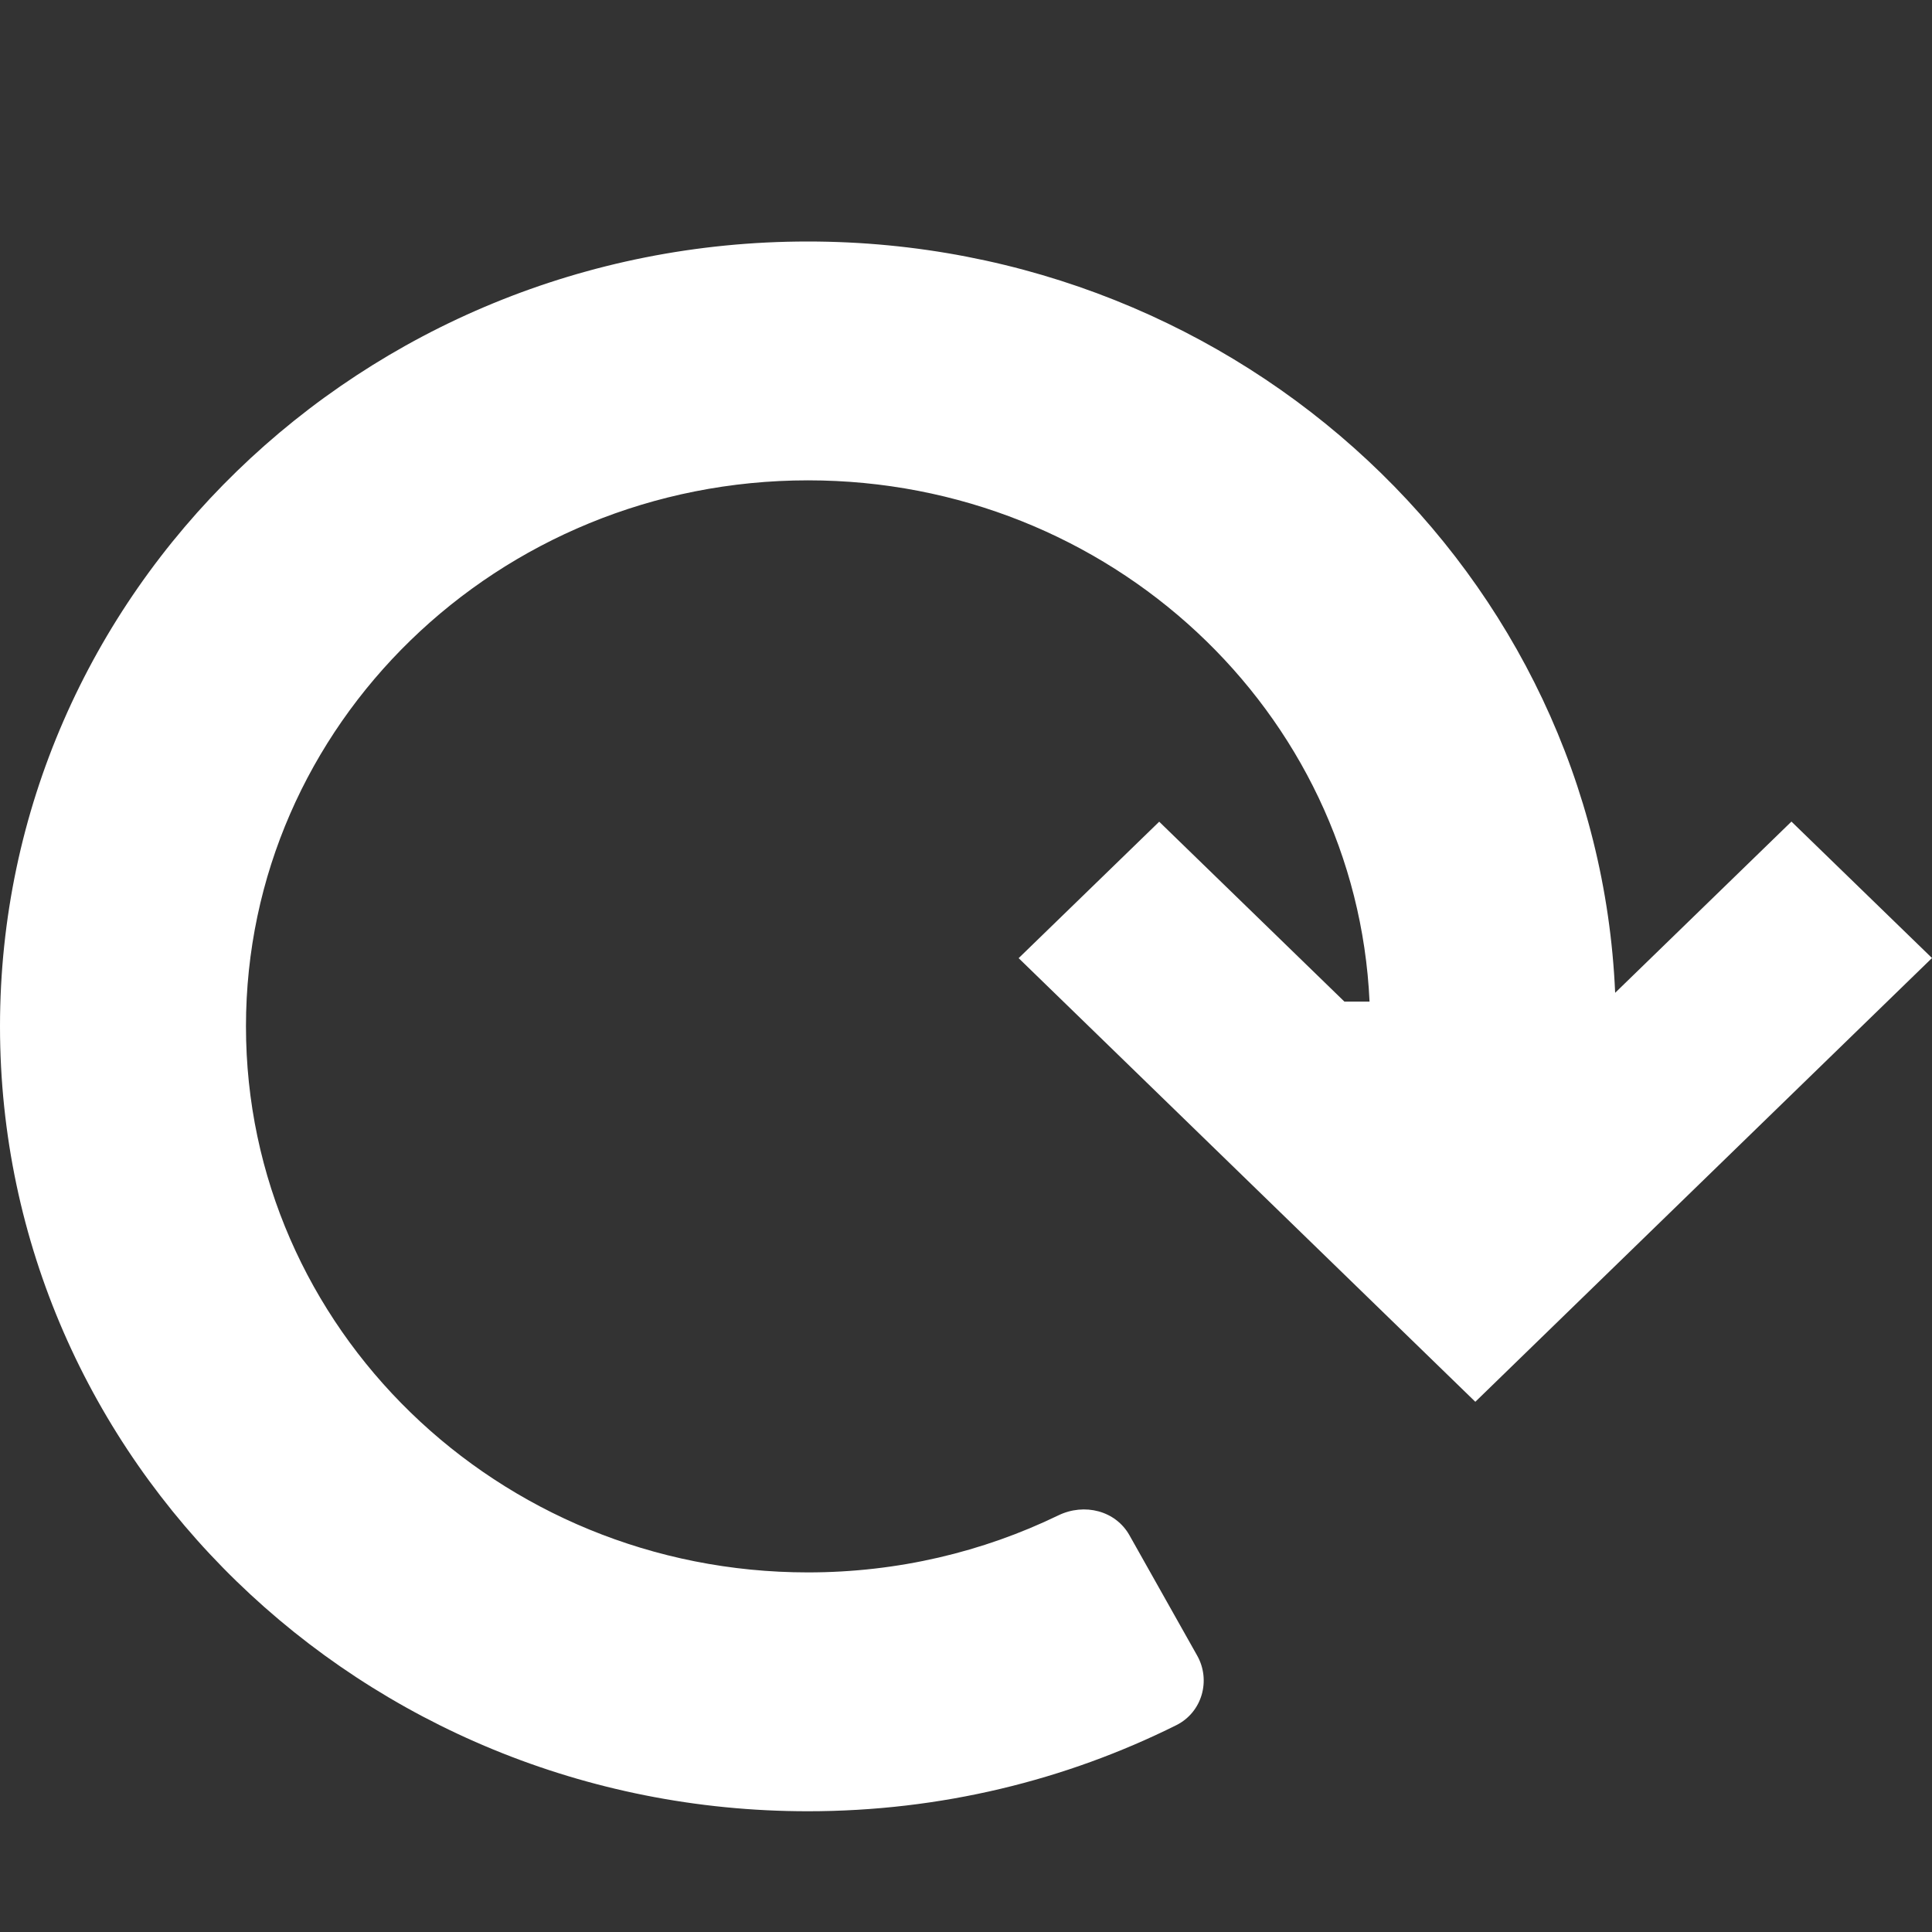 <svg xmlns="http://www.w3.org/2000/svg" width="16" height="16" viewBox="0 0 16 16"><rect x="0" y="0" width="16" height="16" fill="#333333" stroke="none"/><path d="M11.134 8.295L9.6 6.805l-1.164 1.13 3.782 3.674L16 7.934l-1.164-1.13-1.46 1.418C13.226 4.76 10.29 2 6.69 2 2.997 2 0 4.91 0 8.5S2.996 15 6.69 15c1.1 0 2.137-.257 3.052-.713.214-.107.288-.372.172-.577l-.56-.995c-.115-.205-.374-.27-.59-.165-.624.302-1.328.472-2.073.472-2.57 0-4.654-2.025-4.654-4.522 0-2.497 2.084-4.522 4.655-4.522 2.5 0 4.54 1.915 4.65 4.317h-.206z" fill="#fff"/></svg>